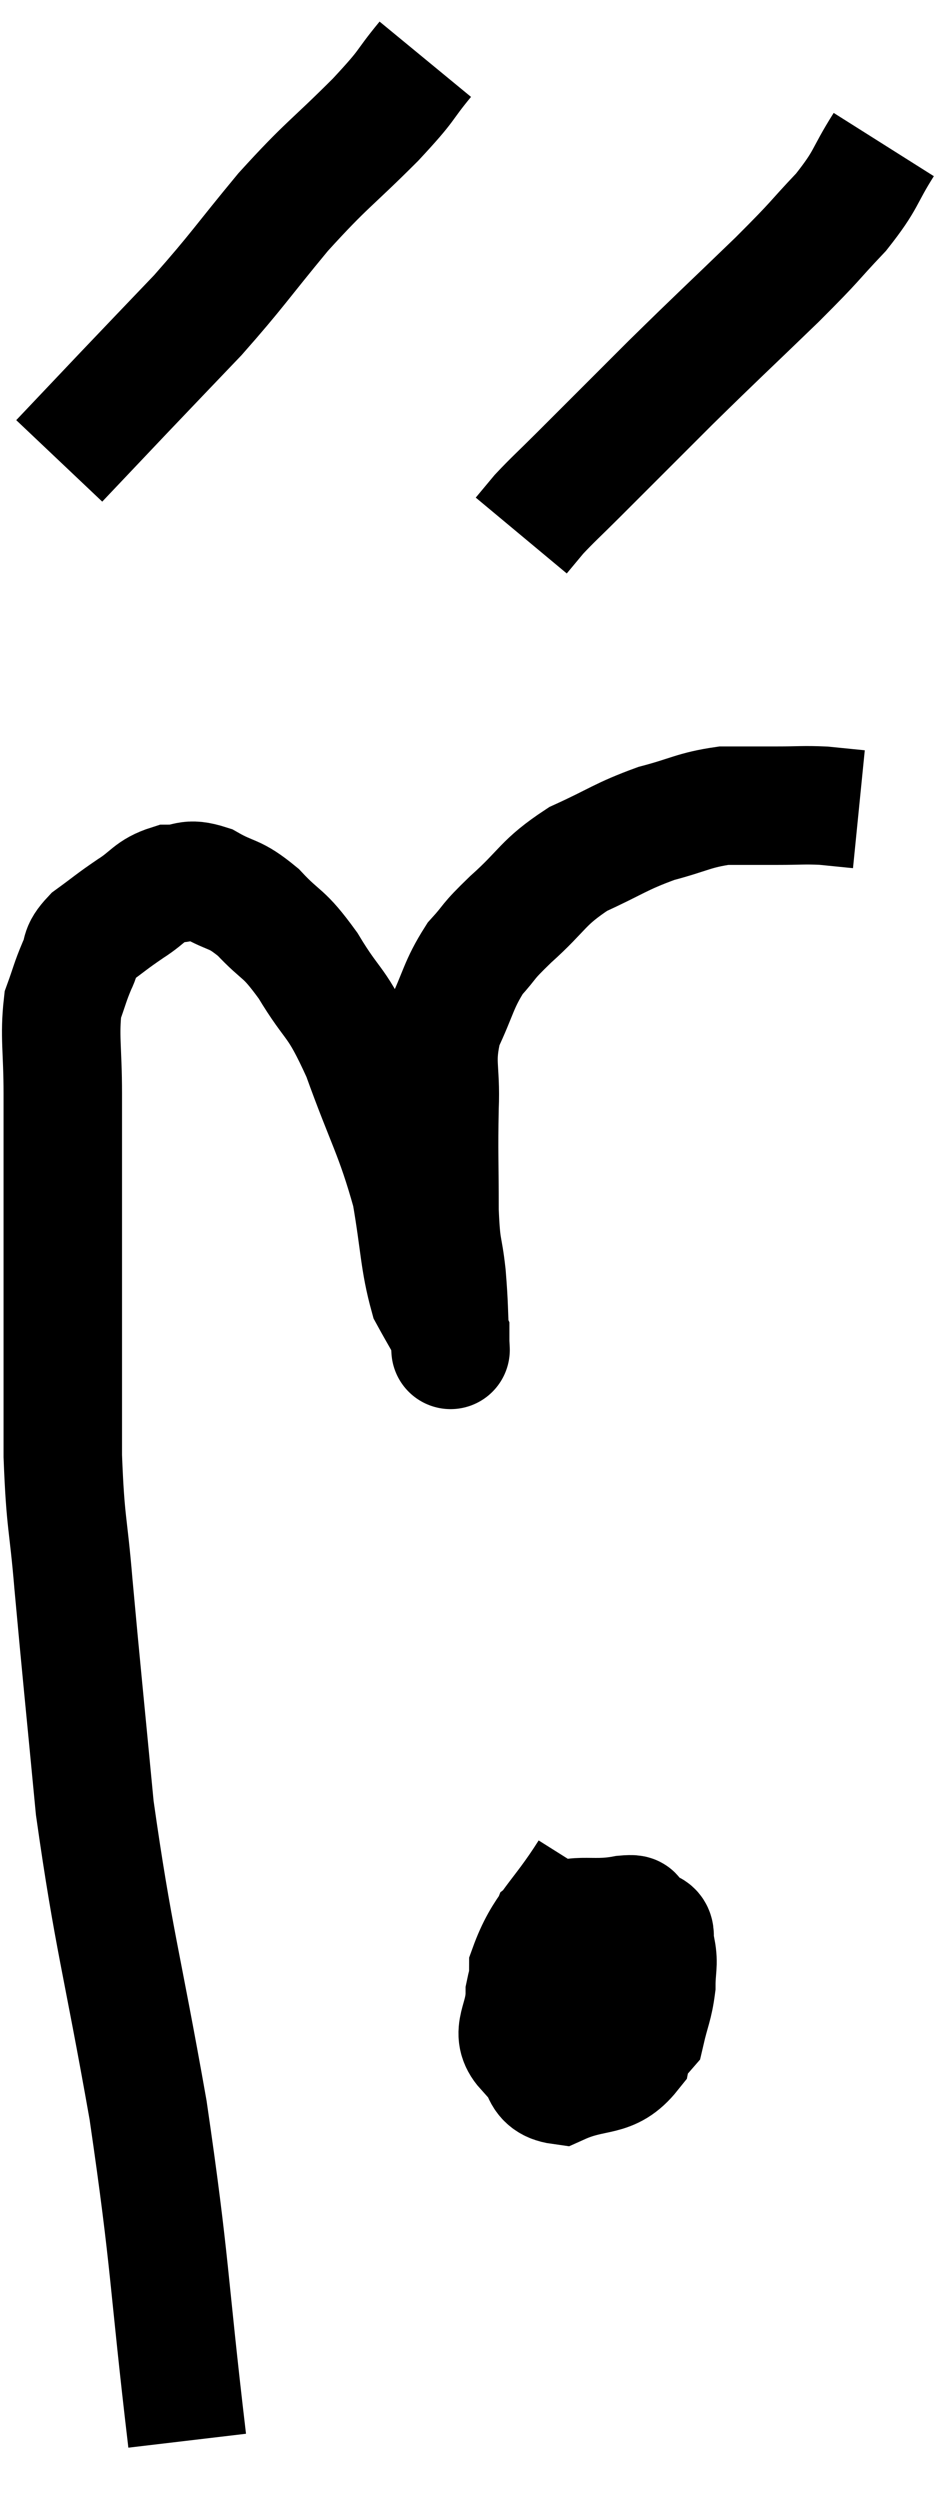 <svg xmlns="http://www.w3.org/2000/svg" viewBox="11.48 2.84 15.92 42.2" width="15.92" height="42.2"><path d="M 14.64 44.04 C 14.31 41.25, 14.37 41.13, 13.98 38.46 C 13.53 35.91, 13.395 35.58, 13.08 33.36 C 12.9 31.47, 12.855 31.065, 12.72 29.58 C 12.63 28.5, 12.585 28.59, 12.54 27.42 C 12.54 26.16, 12.54 26.07, 12.54 24.9 C 12.54 23.82, 12.54 23.64, 12.54 22.74 C 12.54 22.02, 12.54 22.035, 12.54 21.3 C 12.54 20.55, 12.48 20.34, 12.54 19.8 C 12.66 19.47, 12.66 19.425, 12.78 19.14 C 12.9 18.9, 12.795 18.9, 13.02 18.66 C 13.35 18.42, 13.35 18.405, 13.68 18.18 C 14.01 17.97, 14.01 17.865, 14.34 17.76 C 14.67 17.76, 14.625 17.64, 15 17.76 C 15.42 18, 15.42 17.895, 15.84 18.24 C 16.26 18.69, 16.245 18.54, 16.68 19.14 C 17.13 19.89, 17.145 19.68, 17.58 20.64 C 18 21.81, 18.135 21.96, 18.42 22.98 C 18.57 23.85, 18.555 24.12, 18.72 24.72 C 18.9 25.05, 18.99 25.185, 19.08 25.38 C 19.08 25.44, 19.08 25.47, 19.08 25.5 C 19.08 25.5, 19.095 25.785, 19.08 25.5 C 19.05 24.93, 19.065 24.915, 19.02 24.36 C 18.96 23.82, 18.93 23.985, 18.9 23.28 C 18.9 22.41, 18.885 22.32, 18.9 21.54 C 18.93 20.85, 18.81 20.79, 18.96 20.16 C 19.23 19.59, 19.215 19.47, 19.5 19.02 C 19.8 18.69, 19.665 18.78, 20.1 18.36 C 20.67 17.85, 20.625 17.745, 21.24 17.34 C 21.9 17.04, 21.945 16.965, 22.56 16.74 C 23.13 16.59, 23.19 16.515, 23.7 16.44 C 24.15 16.44, 24.18 16.44, 24.6 16.44 C 24.99 16.44, 25.035 16.425, 25.38 16.44 C 25.68 16.47, 25.83 16.485, 25.98 16.5 C 25.98 16.5, 25.98 16.5, 25.98 16.5 L 25.98 16.5" fill="none" stroke="black" stroke-width="2"></path><path d="M 18.66 3.84 C 18.24 4.35, 18.42 4.215, 17.82 4.86 C 17.04 5.64, 17.01 5.595, 16.26 6.42 C 15.54 7.29, 15.495 7.395, 14.82 8.16 C 14.19 8.82, 14.145 8.865, 13.56 9.48 C 13.02 10.05, 12.75 10.335, 12.48 10.62 L 12.48 10.62" fill="none" stroke="black" stroke-width="2"></path><path d="M 26.4 5.28 C 26.04 5.85, 26.13 5.85, 25.68 6.42 C 25.14 6.99, 25.32 6.84, 24.6 7.56 C 23.7 8.43, 23.64 8.475, 22.8 9.3 C 22.02 10.08, 21.795 10.305, 21.24 10.86 C 20.91 11.19, 20.82 11.265, 20.58 11.52 L 20.28 11.88" fill="none" stroke="black" stroke-width="2"></path><path d="M 21.42 34.44 C 20.91 35.25, 20.655 35.355, 20.4 36.06 C 20.4 36.66, 20.265 36.765, 20.4 37.26 C 20.67 37.65, 20.505 37.98, 20.94 38.04 C 21.54 37.77, 21.78 37.95, 22.14 37.5 C 22.26 36.87, 22.395 36.795, 22.38 36.24 C 22.23 35.76, 22.17 35.55, 22.08 35.28 C 22.05 35.22, 22.35 35.13, 22.02 35.16 C 21.39 35.28, 21.18 35.07, 20.76 35.4 C 20.55 35.94, 20.445 35.97, 20.34 36.48 C 20.34 36.96, 20.07 37.14, 20.34 37.44 C 20.88 37.56, 20.91 37.755, 21.42 37.68 C 21.9 37.41, 22.095 37.47, 22.38 37.14 C 22.47 36.75, 22.515 36.705, 22.56 36.36 C 22.56 36.06, 22.605 36, 22.56 35.76 C 22.47 35.58, 22.635 35.4, 22.38 35.4 C 21.96 35.58, 21.87 35.43, 21.54 35.76 C 21.3 36.24, 21.18 36.405, 21.06 36.72 C 21.06 36.87, 21.015 36.9, 21.06 37.02 C 21.15 37.11, 21.09 37.35, 21.24 37.2 C 21.45 36.81, 21.555 36.705, 21.66 36.42 C 21.66 36.24, 21.66 36.15, 21.66 36.06 C 21.66 36.06, 21.66 36.06, 21.66 36.06 L 21.66 36.06" fill="none" stroke="black" stroke-width="2"></path></svg>